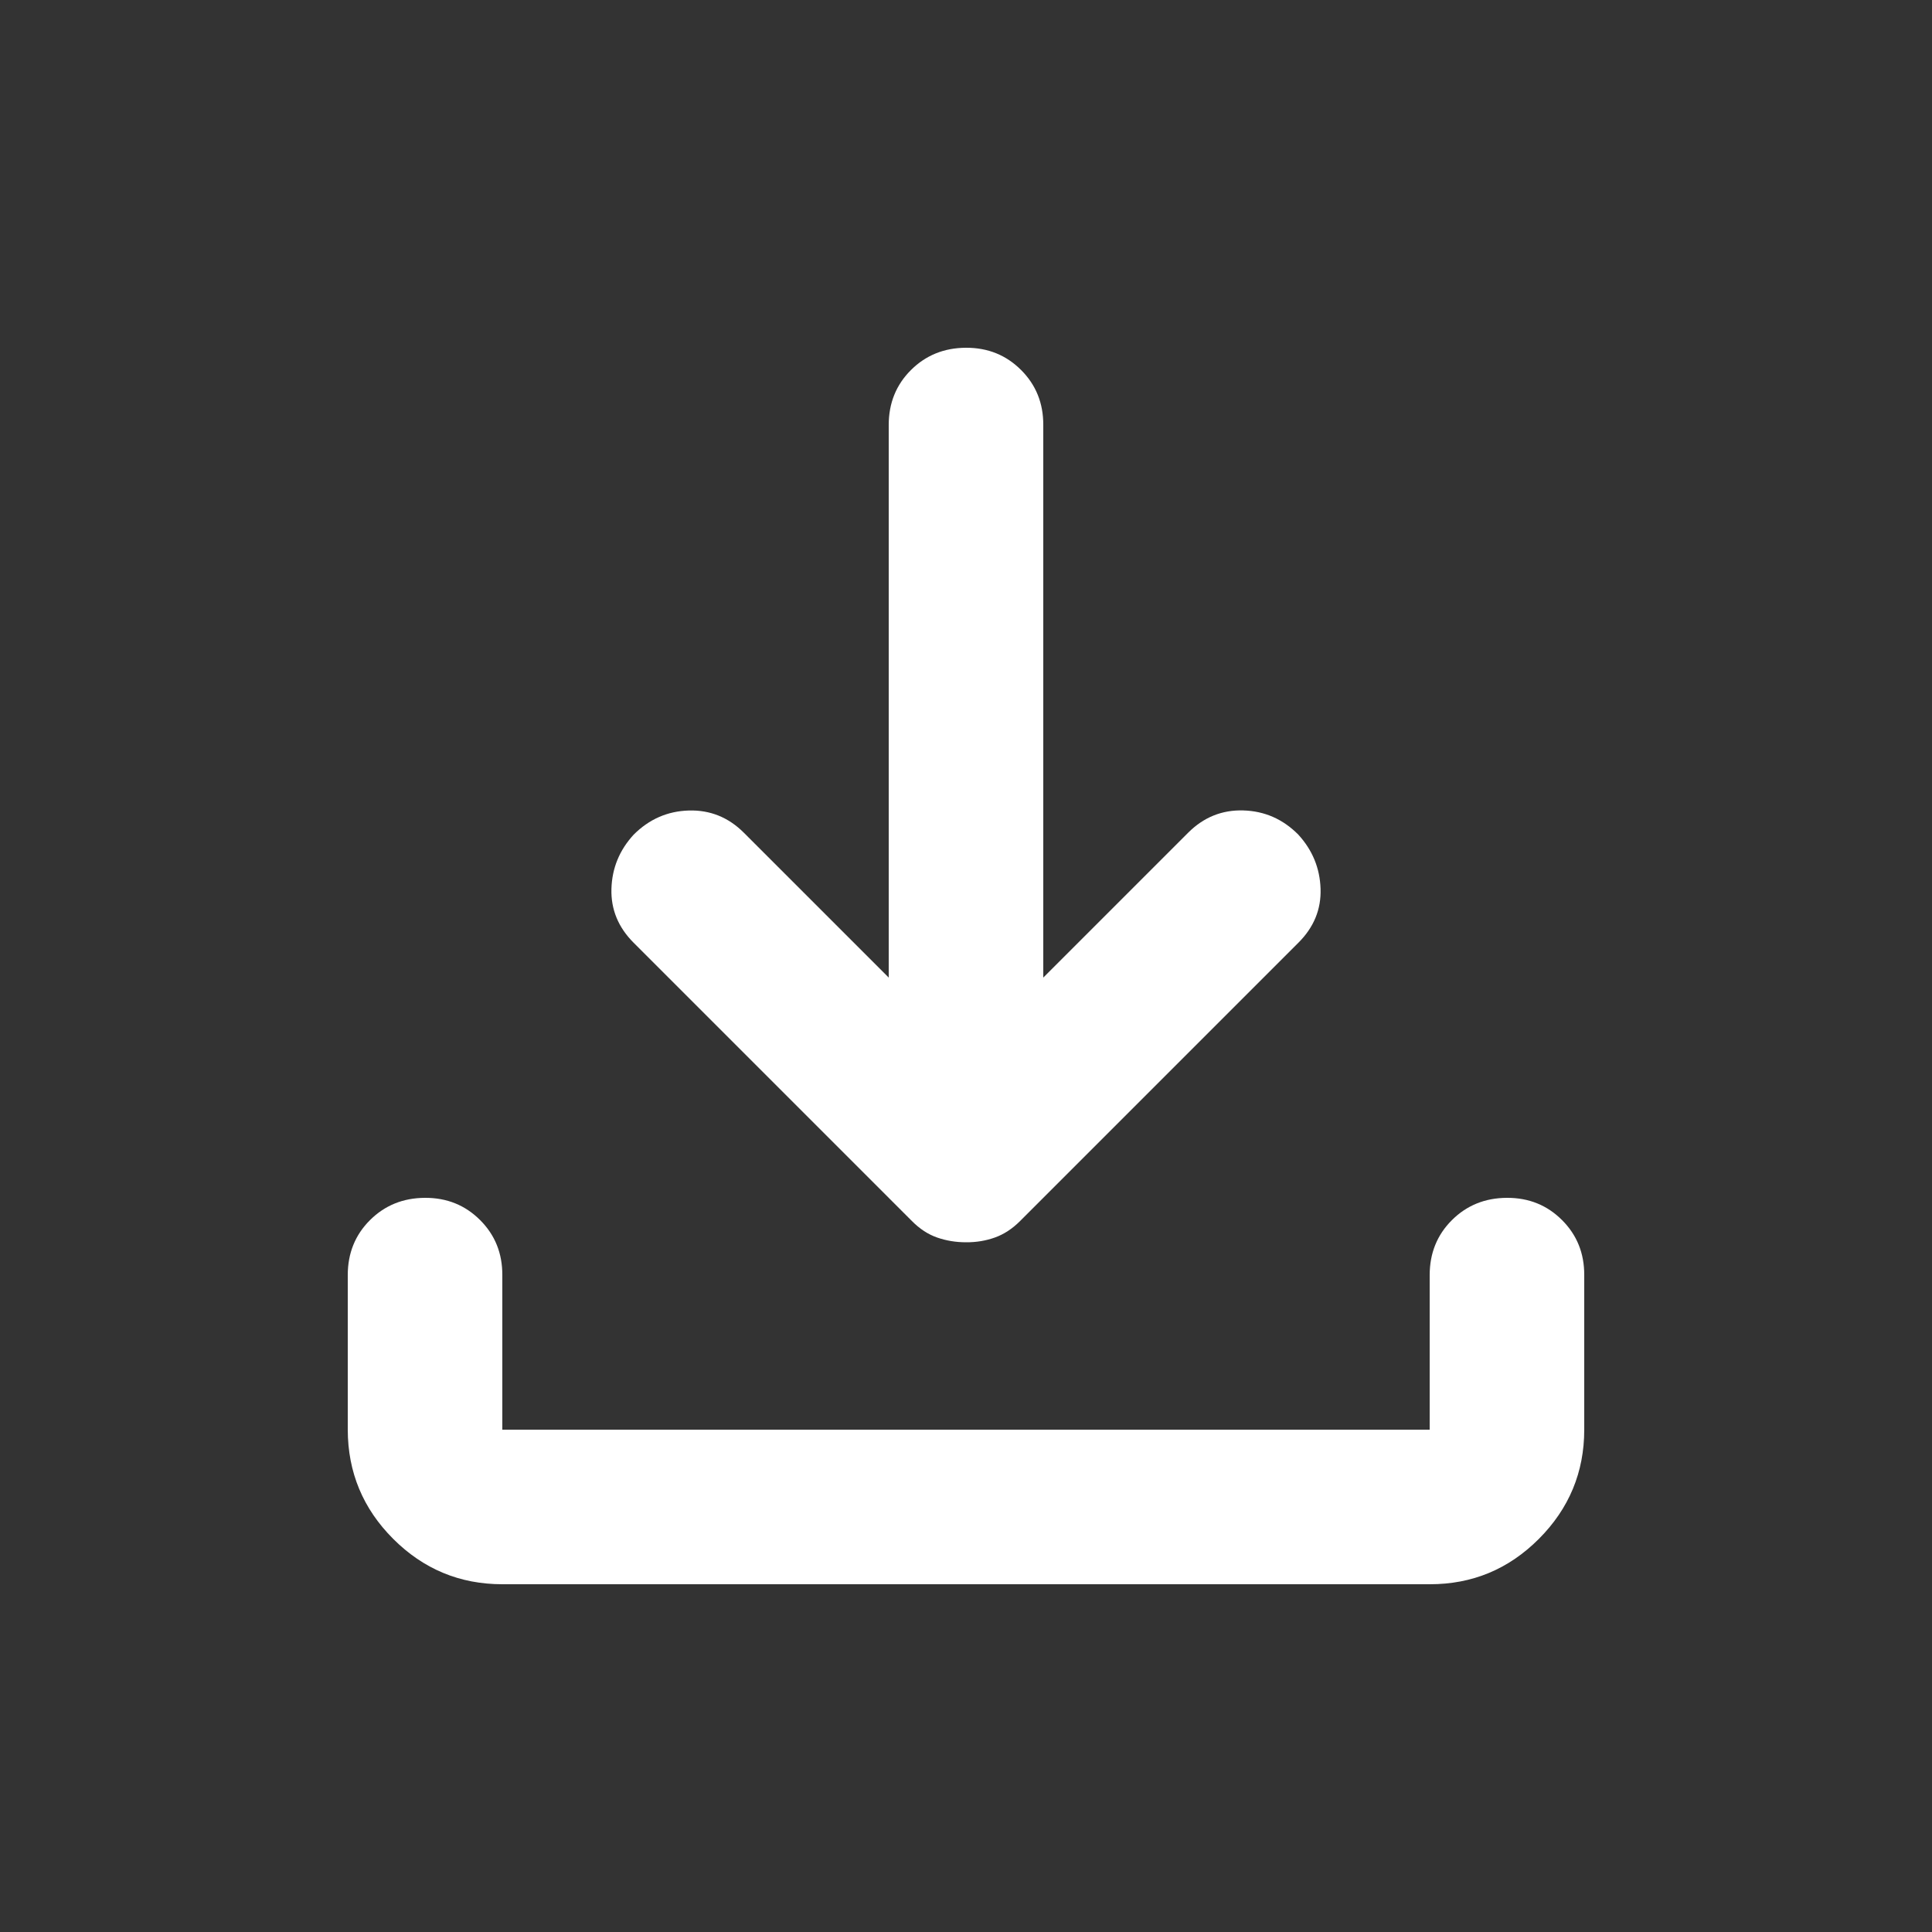 <svg width="25" height="25" viewBox="0 0 25 25" fill="none" xmlns="http://www.w3.org/2000/svg">
<rect x="0" y="0" width="25" height="25" fill="#333333" stroke="none"/>
<path d="M12.5 16.075C12.367 16.075 12.242 16.054 12.125 16.013C12.008 15.972 11.9 15.901 11.8 15.8L8.2 12.2C8 12 7.904 11.767 7.912 11.5C7.92 11.233 8.016 11 8.2 10.8C8.4 10.6 8.638 10.496 8.913 10.488C9.188 10.48 9.426 10.576 9.625 10.775L11.5 12.65V5.5C11.5 5.217 11.596 4.979 11.788 4.788C11.98 4.597 12.217 4.501 12.5 4.5C12.783 4.499 13.02 4.595 13.213 4.788C13.406 4.981 13.501 5.218 13.5 5.5V12.65L15.375 10.775C15.575 10.575 15.813 10.479 16.088 10.487C16.363 10.495 16.601 10.599 16.8 10.8C16.983 11 17.079 11.233 17.088 11.5C17.097 11.767 17.001 12 16.8 12.2L13.2 15.8C13.1 15.9 12.992 15.971 12.875 16.013C12.758 16.055 12.633 16.076 12.5 16.075ZM6.5 20.5C5.95 20.5 5.479 20.304 5.088 19.913C4.697 19.522 4.501 19.051 4.5 18.5V16.5C4.5 16.217 4.596 15.979 4.788 15.788C4.98 15.597 5.217 15.501 5.5 15.5C5.783 15.499 6.02 15.595 6.213 15.788C6.406 15.981 6.501 16.218 6.5 16.5V18.5H18.5V16.5C18.5 16.217 18.596 15.979 18.788 15.788C18.98 15.597 19.217 15.501 19.5 15.5C19.783 15.499 20.02 15.595 20.213 15.788C20.406 15.981 20.501 16.218 20.5 16.5V18.5C20.5 19.05 20.304 19.521 19.913 19.913C19.522 20.305 19.051 20.501 18.5 20.5H6.5Z" fill="white"/>
</svg>
